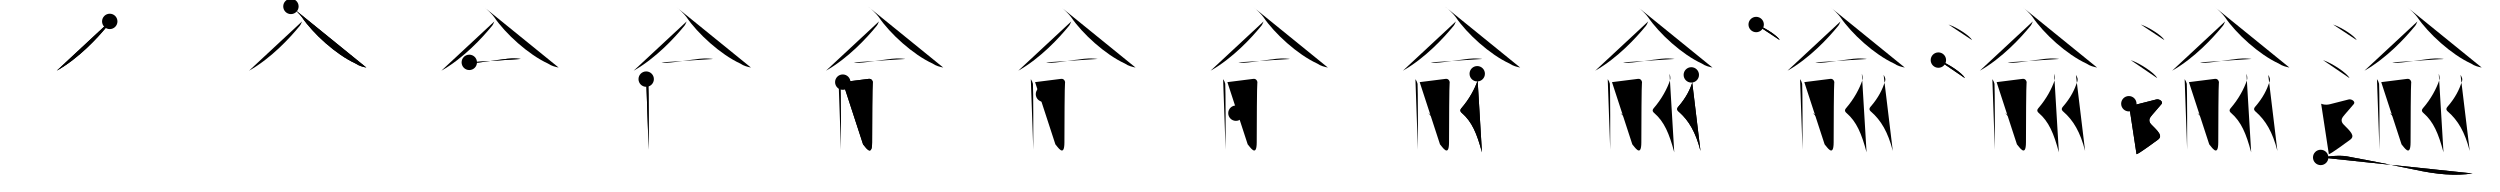 <svg class="stroke_order_diagram--svg_container_for_518662c0d5dda796580016a0" style="height: 100px; width: 1300px;" viewbox="0 0 1300 100"><desc>Created with Snap</desc><defs></defs><line class="stroke_order_diagram--bounding_box" x1="1" x2="1299" y1="1" y2="1"></line><line class="stroke_order_diagram--bounding_box" x1="1" x2="1" y1="1" y2="99"></line><line class="stroke_order_diagram--bounding_box" x1="1" x2="1299" y1="99" y2="99"></line><line class="stroke_order_diagram--guide_line" x1="0" x2="1300" y1="50" y2="50"></line><line class="stroke_order_diagram--guide_line" x1="50" x2="50" y1="1" y2="99"></line><line class="stroke_order_diagram--bounding_box" x1="99" x2="99" y1="1" y2="99"></line><path class="stroke_order_diagram--current_path" d="M 61.072,15.132 C 60.575,16.41 60.227,17.126 59.333,18.086 55,23.358 45.25,34.114 33.5,40.77" id="kvg:0903e-s1" kvg:type="㇒" transform="matrix(1,0,0,1,-4,-4)" xmlns:kvg="http://kanjivg.tagaini.net"></path><path class="stroke_order_diagram--current_path" d="M 61.072,15.132 C 60.575,16.41 60.227,17.126 59.333,18.086 55,23.358 45.25,34.114 33.5,40.77" id="Ske316almm" kvg:type="㇒" transform="matrix(1,0,0,1,-4,-4)" xmlns:kvg="http://kanjivg.tagaini.net"></path><circle class="stroke_order_diagram--path_start" cx="61.072" cy="15.132" r="4" transform="matrix(1,0,0,1,-4,-4)"></circle><line class="stroke_order_diagram--guide_line" x1="150" x2="150" y1="1" y2="99"></line><line class="stroke_order_diagram--bounding_box" x1="199" x2="199" y1="1" y2="99"></line><path class="stroke_order_diagram--existing_path" d="M 61.072,15.132 C 60.575,16.41 60.227,17.126 59.333,18.086 55,23.358 45.25,34.114 33.5,40.77" id="Ske316almp" kvg:type="㇒" transform="matrix(1,0,0,1,96,-4)" xmlns:kvg="http://kanjivg.tagaini.net"></path><path class="stroke_order_diagram--current_path" d="M 55.281,7.334 c 1.687,1.191 4.778,4.207 5.71,5.585 C 66.73,21.4 78.641,32.313 88.96,37.05 c 1.69,1.21 3.85,1.73 5.54,2.08" id="kvg:0903e-s2" kvg:type="㇏" transform="matrix(1,0,0,1,96,-4)" xmlns:kvg="http://kanjivg.tagaini.net"></path><path class="stroke_order_diagram--current_path" d="M 55.281,7.334 c 1.687,1.191 4.778,4.207 5.71,5.585 C 66.73,21.4 78.641,32.313 88.96,37.05 c 1.69,1.21 3.85,1.73 5.54,2.08" id="Ske316almr" kvg:type="㇏" transform="matrix(1,0,0,1,96,-4)" xmlns:kvg="http://kanjivg.tagaini.net"></path><circle class="stroke_order_diagram--path_start" cx="55.281" cy="7.334" r="4" transform="matrix(1,0,0,1,96,-4)"></circle><line class="stroke_order_diagram--guide_line" x1="250" x2="250" y1="1" y2="99"></line><line class="stroke_order_diagram--bounding_box" x1="299" x2="299" y1="1" y2="99"></line><path class="stroke_order_diagram--existing_path" d="M 61.072,15.132 C 60.575,16.41 60.227,17.126 59.333,18.086 55,23.358 45.25,34.114 33.5,40.77" id="Ske316almu" kvg:type="㇒" transform="matrix(1,0,0,1,196,-4)" xmlns:kvg="http://kanjivg.tagaini.net"></path><path class="stroke_order_diagram--existing_path" d="M 55.281,7.334 c 1.687,1.191 4.778,4.207 5.71,5.585 C 66.73,21.4 78.641,32.313 88.96,37.05 c 1.69,1.21 3.85,1.73 5.54,2.08" id="Ske316almv" kvg:type="㇏" transform="matrix(1,0,0,1,196,-4)" xmlns:kvg="http://kanjivg.tagaini.net"></path><path class="stroke_order_diagram--current_path" d="M48.03,36.43c0.7,0.23,1.99,0.25,2.69,0.23c4.72-0.13,17.24-2.68,21.64-2.23c1.16,0.12,1.87,0.11,2.46,0.22" id="kvg:0903e-s3" kvg:type="㇐" transform="matrix(1,0,0,1,196,-4)" xmlns:kvg="http://kanjivg.tagaini.net"></path><path class="stroke_order_diagram--current_path" d="M48.03,36.43c0.7,0.23,1.99,0.25,2.69,0.23c4.72-0.13,17.24-2.68,21.64-2.23c1.16,0.12,1.87,0.11,2.46,0.22" id="Ske316almx" kvg:type="㇐" transform="matrix(1,0,0,1,196,-4)" xmlns:kvg="http://kanjivg.tagaini.net"></path><circle class="stroke_order_diagram--path_start" cx="48.03" cy="36.43" r="4" transform="matrix(1,0,0,1,196,-4)"></circle><line class="stroke_order_diagram--guide_line" x1="350" x2="350" y1="1" y2="99"></line><line class="stroke_order_diagram--bounding_box" x1="399" x2="399" y1="1" y2="99"></line><path class="stroke_order_diagram--existing_path" d="M 61.072,15.132 C 60.575,16.41 60.227,17.126 59.333,18.086 55,23.358 45.25,34.114 33.5,40.77" id="Ske316alm10" kvg:type="㇒" transform="matrix(1,0,0,1,296,-4)" xmlns:kvg="http://kanjivg.tagaini.net"></path><path class="stroke_order_diagram--existing_path" d="M 55.281,7.334 c 1.687,1.191 4.778,4.207 5.71,5.585 C 66.73,21.4 78.641,32.313 88.96,37.05 c 1.69,1.21 3.85,1.73 5.54,2.08" id="Ske316alm11" kvg:type="㇏" transform="matrix(1,0,0,1,296,-4)" xmlns:kvg="http://kanjivg.tagaini.net"></path><path class="stroke_order_diagram--existing_path" d="M48.03,36.43c0.7,0.23,1.99,0.25,2.69,0.23c4.72-0.13,17.24-2.68,21.64-2.23c1.16,0.12,1.87,0.11,2.46,0.22" id="Ske316alm12" kvg:type="㇐" transform="matrix(1,0,0,1,296,-4)" xmlns:kvg="http://kanjivg.tagaini.net"></path><path class="stroke_order_diagram--current_path" d="M40.02,45.14c0.55,0.81,0.93,1.62,1.11,2.43c0.18,0.81,0.26,32.45,0.18,34.27" id="kvg:0903e-s4" kvg:type="㇒" transform="matrix(1,0,0,1,296,-4)" xmlns:kvg="http://kanjivg.tagaini.net"></path><path class="stroke_order_diagram--current_path" d="M40.02,45.14c0.55,0.81,0.93,1.62,1.11,2.43c0.18,0.81,0.26,32.45,0.18,34.27" id="Ske316alm14" kvg:type="㇒" transform="matrix(1,0,0,1,296,-4)" xmlns:kvg="http://kanjivg.tagaini.net"></path><circle class="stroke_order_diagram--path_start" cx="40.02" cy="45.14" r="4" transform="matrix(1,0,0,1,296,-4)"></circle><line class="stroke_order_diagram--guide_line" x1="450" x2="450" y1="1" y2="99"></line><line class="stroke_order_diagram--bounding_box" x1="499" x2="499" y1="1" y2="99"></line><path class="stroke_order_diagram--existing_path" d="M 61.072,15.132 C 60.575,16.41 60.227,17.126 59.333,18.086 55,23.358 45.25,34.114 33.5,40.77" id="Ske316alm17" kvg:type="㇒" transform="matrix(1,0,0,1,396,-4)" xmlns:kvg="http://kanjivg.tagaini.net"></path><path class="stroke_order_diagram--existing_path" d="M 55.281,7.334 c 1.687,1.191 4.778,4.207 5.71,5.585 C 66.73,21.4 78.641,32.313 88.96,37.05 c 1.69,1.21 3.85,1.73 5.54,2.08" id="Ske316alm18" kvg:type="㇏" transform="matrix(1,0,0,1,396,-4)" xmlns:kvg="http://kanjivg.tagaini.net"></path><path class="stroke_order_diagram--existing_path" d="M48.03,36.43c0.7,0.23,1.99,0.25,2.69,0.23c4.72-0.13,17.24-2.68,21.64-2.23c1.16,0.12,1.87,0.11,2.46,0.22" id="Ske316alm19" kvg:type="㇐" transform="matrix(1,0,0,1,396,-4)" xmlns:kvg="http://kanjivg.tagaini.net"></path><path class="stroke_order_diagram--existing_path" d="M40.02,45.14c0.55,0.81,0.93,1.62,1.11,2.43c0.18,0.81,0.26,32.45,0.18,34.27" id="Ske316alm1a" kvg:type="㇒" transform="matrix(1,0,0,1,396,-4)" xmlns:kvg="http://kanjivg.tagaini.net"></path><path class="stroke_order_diagram--current_path" d="M42.24,46.71c1.24-0.12,12.59-1.57,13.51-1.7c1.65-0.23,2.27,1.5,2.06,2.2c-0.2,0.67-0.31,21.45-0.31,30.81c0,8.29-3.67,2.08-4.7,1.04" id="kvg:0903e-s5" kvg:type="㇆" transform="matrix(1,0,0,1,396,-4)" xmlns:kvg="http://kanjivg.tagaini.net"></path><path class="stroke_order_diagram--current_path" d="M42.24,46.71c1.24-0.12,12.59-1.57,13.51-1.7c1.65-0.23,2.27,1.5,2.06,2.2c-0.2,0.67-0.31,21.45-0.31,30.81c0,8.29-3.67,2.08-4.7,1.04" id="Ske316alm1c" kvg:type="㇆" transform="matrix(1,0,0,1,396,-4)" xmlns:kvg="http://kanjivg.tagaini.net"></path><circle class="stroke_order_diagram--path_start" cx="42.24" cy="46.71" r="4" transform="matrix(1,0,0,1,396,-4)"></circle><line class="stroke_order_diagram--guide_line" x1="550" x2="550" y1="1" y2="99"></line><line class="stroke_order_diagram--bounding_box" x1="599" x2="599" y1="1" y2="99"></line><path class="stroke_order_diagram--existing_path" d="M 61.072,15.132 C 60.575,16.41 60.227,17.126 59.333,18.086 55,23.358 45.25,34.114 33.5,40.77" id="Ske316alm1f" kvg:type="㇒" transform="matrix(1,0,0,1,496,-4)" xmlns:kvg="http://kanjivg.tagaini.net"></path><path class="stroke_order_diagram--existing_path" d="M 55.281,7.334 c 1.687,1.191 4.778,4.207 5.71,5.585 C 66.73,21.4 78.641,32.313 88.96,37.05 c 1.69,1.21 3.85,1.73 5.54,2.08" id="Ske316alm1g" kvg:type="㇏" transform="matrix(1,0,0,1,496,-4)" xmlns:kvg="http://kanjivg.tagaini.net"></path><path class="stroke_order_diagram--existing_path" d="M48.03,36.43c0.7,0.23,1.99,0.25,2.69,0.23c4.72-0.13,17.24-2.68,21.64-2.23c1.16,0.12,1.87,0.11,2.46,0.22" id="Ske316alm1h" kvg:type="㇐" transform="matrix(1,0,0,1,496,-4)" xmlns:kvg="http://kanjivg.tagaini.net"></path><path class="stroke_order_diagram--existing_path" d="M40.02,45.14c0.55,0.81,0.93,1.62,1.11,2.43c0.18,0.81,0.26,32.45,0.18,34.27" id="Ske316alm1i" kvg:type="㇒" transform="matrix(1,0,0,1,496,-4)" xmlns:kvg="http://kanjivg.tagaini.net"></path><path class="stroke_order_diagram--existing_path" d="M42.24,46.71c1.24-0.12,12.59-1.57,13.51-1.7c1.65-0.23,2.27,1.5,2.06,2.2c-0.2,0.67-0.31,21.45-0.31,30.81c0,8.29-3.67,2.08-4.7,1.04" id="Ske316alm1j" kvg:type="㇆" transform="matrix(1,0,0,1,496,-4)" xmlns:kvg="http://kanjivg.tagaini.net"></path><path class="stroke_order_diagram--current_path" d="M46.6,52.96c2.13,0.83,5.51,3.43,6.04,4.73" id="kvg:0903e-s6" kvg:type="㇔" transform="matrix(1,0,0,1,496,-4)" xmlns:kvg="http://kanjivg.tagaini.net"></path><path class="stroke_order_diagram--current_path" d="M46.6,52.96c2.13,0.83,5.51,3.43,6.04,4.73" id="Ske316alm1l" kvg:type="㇔" transform="matrix(1,0,0,1,496,-4)" xmlns:kvg="http://kanjivg.tagaini.net"></path><circle class="stroke_order_diagram--path_start" cx="46.6" cy="52.96" r="4" transform="matrix(1,0,0,1,496,-4)"></circle><line class="stroke_order_diagram--guide_line" x1="650" x2="650" y1="1" y2="99"></line><line class="stroke_order_diagram--bounding_box" x1="699" x2="699" y1="1" y2="99"></line><path class="stroke_order_diagram--existing_path" d="M 61.072,15.132 C 60.575,16.41 60.227,17.126 59.333,18.086 55,23.358 45.25,34.114 33.5,40.77" id="Ske316alm1o" kvg:type="㇒" transform="matrix(1,0,0,1,596,-4)" xmlns:kvg="http://kanjivg.tagaini.net"></path><path class="stroke_order_diagram--existing_path" d="M 55.281,7.334 c 1.687,1.191 4.778,4.207 5.71,5.585 C 66.73,21.4 78.641,32.313 88.96,37.05 c 1.69,1.21 3.85,1.73 5.54,2.08" id="Ske316alm1p" kvg:type="㇏" transform="matrix(1,0,0,1,596,-4)" xmlns:kvg="http://kanjivg.tagaini.net"></path><path class="stroke_order_diagram--existing_path" d="M48.03,36.43c0.7,0.23,1.99,0.25,2.69,0.23c4.72-0.13,17.24-2.68,21.64-2.23c1.16,0.12,1.87,0.11,2.46,0.22" id="Ske316alm1q" kvg:type="㇐" transform="matrix(1,0,0,1,596,-4)" xmlns:kvg="http://kanjivg.tagaini.net"></path><path class="stroke_order_diagram--existing_path" d="M40.02,45.14c0.55,0.81,0.93,1.62,1.11,2.43c0.18,0.81,0.26,32.45,0.18,34.27" id="Ske316alm1r" kvg:type="㇒" transform="matrix(1,0,0,1,596,-4)" xmlns:kvg="http://kanjivg.tagaini.net"></path><path class="stroke_order_diagram--existing_path" d="M42.24,46.71c1.24-0.12,12.59-1.57,13.51-1.7c1.65-0.23,2.27,1.5,2.06,2.2c-0.2,0.67-0.31,21.45-0.31,30.81c0,8.29-3.67,2.08-4.7,1.04" id="Ske316alm1s" kvg:type="㇆" transform="matrix(1,0,0,1,596,-4)" xmlns:kvg="http://kanjivg.tagaini.net"></path><path class="stroke_order_diagram--existing_path" d="M46.6,52.96c2.13,0.83,5.51,3.43,6.04,4.73" id="Ske316alm1t" kvg:type="㇔" transform="matrix(1,0,0,1,596,-4)" xmlns:kvg="http://kanjivg.tagaini.net"></path><path class="stroke_order_diagram--current_path" d="M46.68,62.85c2.01,0.98,5.2,4.05,5.7,5.58" id="kvg:0903e-s7" kvg:type="㇔" transform="matrix(1,0,0,1,596,-4)" xmlns:kvg="http://kanjivg.tagaini.net"></path><path class="stroke_order_diagram--current_path" d="M46.68,62.85c2.01,0.98,5.2,4.05,5.7,5.58" id="Ske316alm1v" kvg:type="㇔" transform="matrix(1,0,0,1,596,-4)" xmlns:kvg="http://kanjivg.tagaini.net"></path><circle class="stroke_order_diagram--path_start" cx="46.68" cy="62.85" r="4" transform="matrix(1,0,0,1,596,-4)"></circle><line class="stroke_order_diagram--guide_line" x1="750" x2="750" y1="1" y2="99"></line><line class="stroke_order_diagram--bounding_box" x1="799" x2="799" y1="1" y2="99"></line><path class="stroke_order_diagram--existing_path" d="M 61.072,15.132 C 60.575,16.41 60.227,17.126 59.333,18.086 55,23.358 45.25,34.114 33.5,40.77" id="Ske316alm1y" kvg:type="㇒" transform="matrix(1,0,0,1,696,-4)" xmlns:kvg="http://kanjivg.tagaini.net"></path><path class="stroke_order_diagram--existing_path" d="M 55.281,7.334 c 1.687,1.191 4.778,4.207 5.71,5.585 C 66.73,21.4 78.641,32.313 88.96,37.05 c 1.69,1.21 3.85,1.73 5.54,2.08" id="Ske316alm1z" kvg:type="㇏" transform="matrix(1,0,0,1,696,-4)" xmlns:kvg="http://kanjivg.tagaini.net"></path><path class="stroke_order_diagram--existing_path" d="M48.03,36.43c0.7,0.23,1.99,0.25,2.69,0.23c4.72-0.13,17.24-2.68,21.64-2.23c1.16,0.12,1.87,0.11,2.46,0.22" id="Ske316alm20" kvg:type="㇐" transform="matrix(1,0,0,1,696,-4)" xmlns:kvg="http://kanjivg.tagaini.net"></path><path class="stroke_order_diagram--existing_path" d="M40.02,45.14c0.55,0.81,0.93,1.62,1.11,2.43c0.18,0.81,0.26,32.45,0.18,34.27" id="Ske316alm21" kvg:type="㇒" transform="matrix(1,0,0,1,696,-4)" xmlns:kvg="http://kanjivg.tagaini.net"></path><path class="stroke_order_diagram--existing_path" d="M42.24,46.71c1.24-0.12,12.59-1.57,13.51-1.7c1.65-0.23,2.27,1.5,2.06,2.2c-0.2,0.67-0.31,21.45-0.31,30.81c0,8.29-3.67,2.08-4.7,1.04" id="Ske316alm22" kvg:type="㇆" transform="matrix(1,0,0,1,696,-4)" xmlns:kvg="http://kanjivg.tagaini.net"></path><path class="stroke_order_diagram--existing_path" d="M46.6,52.96c2.13,0.83,5.51,3.43,6.04,4.73" id="Ske316alm23" kvg:type="㇔" transform="matrix(1,0,0,1,696,-4)" xmlns:kvg="http://kanjivg.tagaini.net"></path><path class="stroke_order_diagram--existing_path" d="M46.68,62.85c2.01,0.98,5.2,4.05,5.7,5.58" id="Ske316alm24" kvg:type="㇔" transform="matrix(1,0,0,1,696,-4)" xmlns:kvg="http://kanjivg.tagaini.net"></path><path class="stroke_order_diagram--current_path" d="M72.16,42.35c0.31,0.99,0.68,2.18,0.21,3.53c-1.42,4.13-4.17,9.47-8.46,14.41c-1.17,1.36-0.02,2.22,0.31,2.5c5.2,4.53,7.78,10.62,10.39,20.41" id="kvg:0903e-s8" kvg:type="㇛" transform="matrix(1,0,0,1,696,-4)" xmlns:kvg="http://kanjivg.tagaini.net"></path><path class="stroke_order_diagram--current_path" d="M72.16,42.35c0.31,0.99,0.68,2.18,0.21,3.53c-1.42,4.13-4.17,9.47-8.46,14.41c-1.17,1.36-0.02,2.22,0.31,2.5c5.2,4.53,7.78,10.62,10.39,20.41" id="Ske316alm26" kvg:type="㇛" transform="matrix(1,0,0,1,696,-4)" xmlns:kvg="http://kanjivg.tagaini.net"></path><circle class="stroke_order_diagram--path_start" cx="72.16" cy="42.35" r="4" transform="matrix(1,0,0,1,696,-4)"></circle><line class="stroke_order_diagram--guide_line" x1="850" x2="850" y1="1" y2="99"></line><line class="stroke_order_diagram--bounding_box" x1="899" x2="899" y1="1" y2="99"></line><path class="stroke_order_diagram--existing_path" d="M 61.072,15.132 C 60.575,16.41 60.227,17.126 59.333,18.086 55,23.358 45.25,34.114 33.5,40.77" id="Ske316alm29" kvg:type="㇒" transform="matrix(1,0,0,1,796,-4)" xmlns:kvg="http://kanjivg.tagaini.net"></path><path class="stroke_order_diagram--existing_path" d="M 55.281,7.334 c 1.687,1.191 4.778,4.207 5.71,5.585 C 66.73,21.4 78.641,32.313 88.96,37.05 c 1.69,1.21 3.85,1.73 5.54,2.08" id="Ske316alm2a" kvg:type="㇏" transform="matrix(1,0,0,1,796,-4)" xmlns:kvg="http://kanjivg.tagaini.net"></path><path class="stroke_order_diagram--existing_path" d="M48.03,36.43c0.7,0.23,1.99,0.25,2.69,0.23c4.72-0.13,17.24-2.68,21.64-2.23c1.16,0.12,1.87,0.11,2.46,0.22" id="Ske316alm2b" kvg:type="㇐" transform="matrix(1,0,0,1,796,-4)" xmlns:kvg="http://kanjivg.tagaini.net"></path><path class="stroke_order_diagram--existing_path" d="M40.02,45.14c0.55,0.81,0.93,1.62,1.11,2.43c0.18,0.81,0.26,32.45,0.18,34.27" id="Ske316alm2c" kvg:type="㇒" transform="matrix(1,0,0,1,796,-4)" xmlns:kvg="http://kanjivg.tagaini.net"></path><path class="stroke_order_diagram--existing_path" d="M42.24,46.71c1.24-0.12,12.59-1.57,13.51-1.7c1.65-0.23,2.27,1.5,2.06,2.2c-0.2,0.67-0.31,21.45-0.31,30.81c0,8.29-3.67,2.08-4.7,1.04" id="Ske316alm2d" kvg:type="㇆" transform="matrix(1,0,0,1,796,-4)" xmlns:kvg="http://kanjivg.tagaini.net"></path><path class="stroke_order_diagram--existing_path" d="M46.6,52.96c2.13,0.83,5.51,3.43,6.04,4.73" id="Ske316alm2e" kvg:type="㇔" transform="matrix(1,0,0,1,796,-4)" xmlns:kvg="http://kanjivg.tagaini.net"></path><path class="stroke_order_diagram--existing_path" d="M46.68,62.85c2.01,0.98,5.2,4.05,5.7,5.58" id="Ske316alm2f" kvg:type="㇔" transform="matrix(1,0,0,1,796,-4)" xmlns:kvg="http://kanjivg.tagaini.net"></path><path class="stroke_order_diagram--existing_path" d="M72.16,42.35c0.31,0.99,0.68,2.18,0.21,3.53c-1.42,4.13-4.17,9.47-8.46,14.41c-1.17,1.36-0.02,2.22,0.31,2.5c5.2,4.53,7.78,10.62,10.39,20.41" id="Ske316alm2g" kvg:type="㇛" transform="matrix(1,0,0,1,796,-4)" xmlns:kvg="http://kanjivg.tagaini.net"></path><path class="stroke_order_diagram--current_path" d="M83.48,42.94c0.77,1.31,1.18,2.18,0.71,3.53c-1.42,4.13-3.26,8.16-7.55,13.1c-1.17,1.36-0.01,2.22,0.31,2.5c5.2,4.53,8.8,10.62,11.3,20.41" id="kvg:0903e-s9" kvg:type="㇛" transform="matrix(1,0,0,1,796,-4)" xmlns:kvg="http://kanjivg.tagaini.net"></path><path class="stroke_order_diagram--current_path" d="M83.48,42.94c0.77,1.31,1.18,2.18,0.71,3.53c-1.42,4.13-3.26,8.16-7.55,13.1c-1.17,1.36-0.01,2.22,0.31,2.5c5.2,4.53,8.8,10.62,11.3,20.41" id="Ske316alm2i" kvg:type="㇛" transform="matrix(1,0,0,1,796,-4)" xmlns:kvg="http://kanjivg.tagaini.net"></path><circle class="stroke_order_diagram--path_start" cx="83.48" cy="42.94" r="4" transform="matrix(1,0,0,1,796,-4)"></circle><line class="stroke_order_diagram--guide_line" x1="950" x2="950" y1="1" y2="99"></line><line class="stroke_order_diagram--bounding_box" x1="999" x2="999" y1="1" y2="99"></line><path class="stroke_order_diagram--existing_path" d="M 61.072,15.132 C 60.575,16.41 60.227,17.126 59.333,18.086 55,23.358 45.25,34.114 33.5,40.77" id="Ske316alm2l" kvg:type="㇒" transform="matrix(1,0,0,1,896,-4)" xmlns:kvg="http://kanjivg.tagaini.net"></path><path class="stroke_order_diagram--existing_path" d="M 55.281,7.334 c 1.687,1.191 4.778,4.207 5.71,5.585 C 66.73,21.4 78.641,32.313 88.96,37.05 c 1.69,1.21 3.85,1.73 5.54,2.08" id="Ske316alm2m" kvg:type="㇏" transform="matrix(1,0,0,1,896,-4)" xmlns:kvg="http://kanjivg.tagaini.net"></path><path class="stroke_order_diagram--existing_path" d="M48.03,36.43c0.7,0.23,1.99,0.25,2.69,0.23c4.72-0.13,17.24-2.68,21.64-2.23c1.16,0.12,1.87,0.11,2.46,0.22" id="Ske316alm2n" kvg:type="㇐" transform="matrix(1,0,0,1,896,-4)" xmlns:kvg="http://kanjivg.tagaini.net"></path><path class="stroke_order_diagram--existing_path" d="M40.02,45.14c0.55,0.81,0.93,1.62,1.11,2.43c0.18,0.81,0.26,32.45,0.18,34.27" id="Ske316alm2o" kvg:type="㇒" transform="matrix(1,0,0,1,896,-4)" xmlns:kvg="http://kanjivg.tagaini.net"></path><path class="stroke_order_diagram--existing_path" d="M42.24,46.71c1.24-0.12,12.59-1.57,13.51-1.7c1.65-0.23,2.27,1.5,2.06,2.2c-0.2,0.67-0.31,21.45-0.31,30.81c0,8.29-3.67,2.08-4.7,1.04" id="Ske316alm2p" kvg:type="㇆" transform="matrix(1,0,0,1,896,-4)" xmlns:kvg="http://kanjivg.tagaini.net"></path><path class="stroke_order_diagram--existing_path" d="M46.6,52.96c2.13,0.83,5.51,3.43,6.04,4.73" id="Ske316alm2q" kvg:type="㇔" transform="matrix(1,0,0,1,896,-4)" xmlns:kvg="http://kanjivg.tagaini.net"></path><path class="stroke_order_diagram--existing_path" d="M46.68,62.85c2.01,0.98,5.2,4.05,5.7,5.58" id="Ske316alm2r" kvg:type="㇔" transform="matrix(1,0,0,1,896,-4)" xmlns:kvg="http://kanjivg.tagaini.net"></path><path class="stroke_order_diagram--existing_path" d="M72.16,42.35c0.31,0.99,0.68,2.18,0.21,3.53c-1.42,4.13-4.17,9.47-8.46,14.41c-1.17,1.36-0.02,2.22,0.31,2.5c5.2,4.53,7.78,10.62,10.39,20.41" id="Ske316alm2s" kvg:type="㇛" transform="matrix(1,0,0,1,896,-4)" xmlns:kvg="http://kanjivg.tagaini.net"></path><path class="stroke_order_diagram--existing_path" d="M83.48,42.94c0.77,1.31,1.18,2.18,0.71,3.53c-1.42,4.13-3.26,8.16-7.55,13.1c-1.17,1.36-0.01,2.22,0.31,2.5c5.2,4.53,8.8,10.62,11.3,20.41" id="Ske316alm2t" kvg:type="㇛" transform="matrix(1,0,0,1,896,-4)" xmlns:kvg="http://kanjivg.tagaini.net"></path><path class="stroke_order_diagram--current_path" d="M17.21,16.75c4.34,1.44,11.21,5.9,12.29,8.13" id="kvg:0903e-s10" kvg:type="㇔" transform="matrix(1,0,0,1,896,-4)" xmlns:kvg="http://kanjivg.tagaini.net"></path><path class="stroke_order_diagram--current_path" d="M17.21,16.75c4.34,1.44,11.21,5.9,12.29,8.13" id="Ske316alm2v" kvg:type="㇔" transform="matrix(1,0,0,1,896,-4)" xmlns:kvg="http://kanjivg.tagaini.net"></path><circle class="stroke_order_diagram--path_start" cx="17.21" cy="16.75" r="4" transform="matrix(1,0,0,1,896,-4)"></circle><line class="stroke_order_diagram--guide_line" x1="1050" x2="1050" y1="1" y2="99"></line><line class="stroke_order_diagram--bounding_box" x1="1099" x2="1099" y1="1" y2="99"></line><path class="stroke_order_diagram--existing_path" d="M 61.072,15.132 C 60.575,16.41 60.227,17.126 59.333,18.086 55,23.358 45.25,34.114 33.5,40.77" id="Ske316alm2y" kvg:type="㇒" transform="matrix(1,0,0,1,996,-4)" xmlns:kvg="http://kanjivg.tagaini.net"></path><path class="stroke_order_diagram--existing_path" d="M 55.281,7.334 c 1.687,1.191 4.778,4.207 5.71,5.585 C 66.73,21.4 78.641,32.313 88.96,37.05 c 1.69,1.21 3.85,1.73 5.54,2.08" id="Ske316alm2z" kvg:type="㇏" transform="matrix(1,0,0,1,996,-4)" xmlns:kvg="http://kanjivg.tagaini.net"></path><path class="stroke_order_diagram--existing_path" d="M48.03,36.43c0.7,0.23,1.99,0.25,2.69,0.23c4.72-0.13,17.24-2.68,21.64-2.23c1.16,0.12,1.87,0.11,2.46,0.22" id="Ske316alm30" kvg:type="㇐" transform="matrix(1,0,0,1,996,-4)" xmlns:kvg="http://kanjivg.tagaini.net"></path><path class="stroke_order_diagram--existing_path" d="M40.02,45.14c0.55,0.81,0.93,1.62,1.11,2.43c0.18,0.81,0.26,32.45,0.18,34.27" id="Ske316alm31" kvg:type="㇒" transform="matrix(1,0,0,1,996,-4)" xmlns:kvg="http://kanjivg.tagaini.net"></path><path class="stroke_order_diagram--existing_path" d="M42.24,46.71c1.24-0.12,12.59-1.57,13.51-1.7c1.65-0.23,2.27,1.5,2.06,2.2c-0.2,0.67-0.31,21.45-0.31,30.81c0,8.29-3.67,2.08-4.7,1.04" id="Ske316alm32" kvg:type="㇆" transform="matrix(1,0,0,1,996,-4)" xmlns:kvg="http://kanjivg.tagaini.net"></path><path class="stroke_order_diagram--existing_path" d="M46.6,52.96c2.13,0.83,5.51,3.43,6.04,4.73" id="Ske316alm33" kvg:type="㇔" transform="matrix(1,0,0,1,996,-4)" xmlns:kvg="http://kanjivg.tagaini.net"></path><path class="stroke_order_diagram--existing_path" d="M46.68,62.85c2.01,0.98,5.2,4.05,5.7,5.58" id="Ske316alm34" kvg:type="㇔" transform="matrix(1,0,0,1,996,-4)" xmlns:kvg="http://kanjivg.tagaini.net"></path><path class="stroke_order_diagram--existing_path" d="M72.16,42.35c0.31,0.99,0.68,2.18,0.21,3.53c-1.42,4.13-4.17,9.47-8.46,14.41c-1.17,1.36-0.02,2.22,0.31,2.5c5.2,4.53,7.78,10.62,10.39,20.41" id="Ske316alm35" kvg:type="㇛" transform="matrix(1,0,0,1,996,-4)" xmlns:kvg="http://kanjivg.tagaini.net"></path><path class="stroke_order_diagram--existing_path" d="M83.48,42.94c0.77,1.31,1.18,2.18,0.71,3.53c-1.42,4.13-3.26,8.16-7.55,13.1c-1.17,1.36-0.01,2.22,0.31,2.5c5.2,4.53,8.8,10.62,11.3,20.41" id="Ske316alm36" kvg:type="㇛" transform="matrix(1,0,0,1,996,-4)" xmlns:kvg="http://kanjivg.tagaini.net"></path><path class="stroke_order_diagram--existing_path" d="M17.21,16.75c4.34,1.44,11.21,5.9,12.29,8.13" id="Ske316alm37" kvg:type="㇔" transform="matrix(1,0,0,1,996,-4)" xmlns:kvg="http://kanjivg.tagaini.net"></path><path class="stroke_order_diagram--current_path" d="M11.96,35.25c4.87,1.66,12.58,6.81,13.79,9.38" id="kvg:0903e-s11" kvg:type="㇔" transform="matrix(1,0,0,1,996,-4)" xmlns:kvg="http://kanjivg.tagaini.net"></path><path class="stroke_order_diagram--current_path" d="M11.96,35.25c4.87,1.66,12.58,6.81,13.79,9.38" id="Ske316alm39" kvg:type="㇔" transform="matrix(1,0,0,1,996,-4)" xmlns:kvg="http://kanjivg.tagaini.net"></path><circle class="stroke_order_diagram--path_start" cx="11.96" cy="35.25" r="4" transform="matrix(1,0,0,1,996,-4)"></circle><line class="stroke_order_diagram--guide_line" x1="1150" x2="1150" y1="1" y2="99"></line><line class="stroke_order_diagram--bounding_box" x1="1199" x2="1199" y1="1" y2="99"></line><path class="stroke_order_diagram--existing_path" d="M 61.072,15.132 C 60.575,16.41 60.227,17.126 59.333,18.086 55,23.358 45.25,34.114 33.5,40.77" id="Ske316alm3c" kvg:type="㇒" transform="matrix(1,0,0,1,1096,-4)" xmlns:kvg="http://kanjivg.tagaini.net"></path><path class="stroke_order_diagram--existing_path" d="M 55.281,7.334 c 1.687,1.191 4.778,4.207 5.71,5.585 C 66.73,21.4 78.641,32.313 88.96,37.05 c 1.69,1.21 3.85,1.73 5.54,2.08" id="Ske316alm3d" kvg:type="㇏" transform="matrix(1,0,0,1,1096,-4)" xmlns:kvg="http://kanjivg.tagaini.net"></path><path class="stroke_order_diagram--existing_path" d="M48.03,36.43c0.7,0.23,1.99,0.25,2.69,0.23c4.72-0.13,17.24-2.68,21.64-2.23c1.16,0.12,1.87,0.11,2.46,0.22" id="Ske316alm3e" kvg:type="㇐" transform="matrix(1,0,0,1,1096,-4)" xmlns:kvg="http://kanjivg.tagaini.net"></path><path class="stroke_order_diagram--existing_path" d="M40.02,45.14c0.55,0.81,0.93,1.62,1.11,2.43c0.18,0.81,0.26,32.45,0.18,34.27" id="Ske316alm3f" kvg:type="㇒" transform="matrix(1,0,0,1,1096,-4)" xmlns:kvg="http://kanjivg.tagaini.net"></path><path class="stroke_order_diagram--existing_path" d="M42.24,46.71c1.24-0.12,12.59-1.57,13.51-1.7c1.65-0.23,2.27,1.5,2.06,2.2c-0.2,0.67-0.31,21.45-0.31,30.81c0,8.29-3.67,2.08-4.7,1.04" id="Ske316alm3g" kvg:type="㇆" transform="matrix(1,0,0,1,1096,-4)" xmlns:kvg="http://kanjivg.tagaini.net"></path><path class="stroke_order_diagram--existing_path" d="M46.6,52.96c2.13,0.83,5.51,3.43,6.04,4.73" id="Ske316alm3h" kvg:type="㇔" transform="matrix(1,0,0,1,1096,-4)" xmlns:kvg="http://kanjivg.tagaini.net"></path><path class="stroke_order_diagram--existing_path" d="M46.68,62.85c2.01,0.98,5.2,4.05,5.7,5.58" id="Ske316alm3i" kvg:type="㇔" transform="matrix(1,0,0,1,1096,-4)" xmlns:kvg="http://kanjivg.tagaini.net"></path><path class="stroke_order_diagram--existing_path" d="M72.16,42.35c0.31,0.99,0.68,2.18,0.21,3.53c-1.42,4.13-4.17,9.47-8.46,14.41c-1.17,1.36-0.02,2.22,0.31,2.5c5.2,4.53,7.78,10.62,10.39,20.41" id="Ske316alm3j" kvg:type="㇛" transform="matrix(1,0,0,1,1096,-4)" xmlns:kvg="http://kanjivg.tagaini.net"></path><path class="stroke_order_diagram--existing_path" d="M83.48,42.94c0.77,1.31,1.18,2.18,0.71,3.53c-1.42,4.13-3.26,8.16-7.55,13.1c-1.17,1.36-0.01,2.22,0.31,2.5c5.2,4.53,8.8,10.62,11.3,20.41" id="Ske316alm3k" kvg:type="㇛" transform="matrix(1,0,0,1,1096,-4)" xmlns:kvg="http://kanjivg.tagaini.net"></path><path class="stroke_order_diagram--existing_path" d="M17.21,16.75c4.34,1.44,11.21,5.9,12.29,8.13" id="Ske316alm3l" kvg:type="㇔" transform="matrix(1,0,0,1,1096,-4)" xmlns:kvg="http://kanjivg.tagaini.net"></path><path class="stroke_order_diagram--existing_path" d="M11.96,35.25c4.87,1.66,12.58,6.81,13.79,9.38" id="Ske316alm3m" kvg:type="㇔" transform="matrix(1,0,0,1,1096,-4)" xmlns:kvg="http://kanjivg.tagaini.net"></path><path class="stroke_order_diagram--current_path" d="M11,57.94c2.25,0.85,3.75,0.43,4.75,0.21c1-0.21,8-1.99,9.5-2.42c1.5-0.43,3.75,1.07,2.75,2.35s-5,5.69-5.75,6.76c-0.75,1.07-1,2.49,0.5,3.98s3.25,3.2,4,4.48c0.75,1.28,0.75,2.35-0.75,3.42c-1.5,1.07-9.5,7.04-11,7.47" id="kvg:0903e-s12" kvg:type="㇋" transform="matrix(1,0,0,1,1096,-4)" xmlns:kvg="http://kanjivg.tagaini.net"></path><path class="stroke_order_diagram--current_path" d="M11,57.94c2.25,0.85,3.75,0.43,4.75,0.21c1-0.21,8-1.99,9.5-2.42c1.5-0.43,3.75,1.07,2.75,2.35s-5,5.69-5.75,6.76c-0.75,1.07-1,2.49,0.5,3.98s3.25,3.2,4,4.48c0.75,1.28,0.75,2.35-0.75,3.42c-1.5,1.07-9.5,7.04-11,7.47" id="Ske316alm3o" kvg:type="㇋" transform="matrix(1,0,0,1,1096,-4)" xmlns:kvg="http://kanjivg.tagaini.net"></path><circle class="stroke_order_diagram--path_start" cx="11" cy="57.94" r="4" transform="matrix(1,0,0,1,1096,-4)"></circle><line class="stroke_order_diagram--guide_line" x1="1250" x2="1250" y1="1" y2="99"></line><line class="stroke_order_diagram--bounding_box" x1="1299" x2="1299" y1="1" y2="99"></line><path class="stroke_order_diagram--existing_path" d="M 61.072,15.132 C 60.575,16.41 60.227,17.126 59.333,18.086 55,23.358 45.25,34.114 33.5,40.77" id="Ske316alm3r" kvg:type="㇒" transform="matrix(1,0,0,1,1196,-4)" xmlns:kvg="http://kanjivg.tagaini.net"></path><path class="stroke_order_diagram--existing_path" d="M 55.281,7.334 c 1.687,1.191 4.778,4.207 5.71,5.585 C 66.73,21.4 78.641,32.313 88.96,37.05 c 1.69,1.21 3.85,1.73 5.54,2.08" id="Ske316alm3s" kvg:type="㇏" transform="matrix(1,0,0,1,1196,-4)" xmlns:kvg="http://kanjivg.tagaini.net"></path><path class="stroke_order_diagram--existing_path" d="M48.03,36.43c0.7,0.23,1.99,0.25,2.69,0.23c4.72-0.13,17.24-2.68,21.64-2.23c1.16,0.12,1.87,0.11,2.46,0.22" id="Ske316alm3t" kvg:type="㇐" transform="matrix(1,0,0,1,1196,-4)" xmlns:kvg="http://kanjivg.tagaini.net"></path><path class="stroke_order_diagram--existing_path" d="M40.02,45.14c0.55,0.81,0.93,1.62,1.11,2.43c0.18,0.81,0.26,32.45,0.18,34.27" id="Ske316alm3u" kvg:type="㇒" transform="matrix(1,0,0,1,1196,-4)" xmlns:kvg="http://kanjivg.tagaini.net"></path><path class="stroke_order_diagram--existing_path" d="M42.24,46.71c1.24-0.12,12.59-1.57,13.51-1.7c1.65-0.23,2.27,1.5,2.06,2.2c-0.2,0.67-0.31,21.45-0.31,30.81c0,8.29-3.67,2.08-4.7,1.04" id="Ske316alm3v" kvg:type="㇆" transform="matrix(1,0,0,1,1196,-4)" xmlns:kvg="http://kanjivg.tagaini.net"></path><path class="stroke_order_diagram--existing_path" d="M46.6,52.96c2.13,0.83,5.51,3.43,6.04,4.73" id="Ske316alm3w" kvg:type="㇔" transform="matrix(1,0,0,1,1196,-4)" xmlns:kvg="http://kanjivg.tagaini.net"></path><path class="stroke_order_diagram--existing_path" d="M46.68,62.85c2.01,0.98,5.2,4.05,5.7,5.58" id="Ske316alm3x" kvg:type="㇔" transform="matrix(1,0,0,1,1196,-4)" xmlns:kvg="http://kanjivg.tagaini.net"></path><path class="stroke_order_diagram--existing_path" d="M72.16,42.35c0.31,0.99,0.68,2.18,0.21,3.53c-1.42,4.13-4.17,9.47-8.46,14.41c-1.17,1.36-0.02,2.22,0.31,2.5c5.2,4.53,7.78,10.62,10.39,20.41" id="Ske316alm3y" kvg:type="㇛" transform="matrix(1,0,0,1,1196,-4)" xmlns:kvg="http://kanjivg.tagaini.net"></path><path class="stroke_order_diagram--existing_path" d="M83.48,42.94c0.77,1.31,1.18,2.18,0.71,3.53c-1.42,4.13-3.26,8.16-7.55,13.1c-1.17,1.36-0.01,2.22,0.31,2.5c5.2,4.53,8.8,10.62,11.3,20.41" id="Ske316alm3z" kvg:type="㇛" transform="matrix(1,0,0,1,1196,-4)" xmlns:kvg="http://kanjivg.tagaini.net"></path><path class="stroke_order_diagram--existing_path" d="M17.21,16.75c4.34,1.44,11.21,5.9,12.29,8.13" id="Ske316alm40" kvg:type="㇔" transform="matrix(1,0,0,1,1196,-4)" xmlns:kvg="http://kanjivg.tagaini.net"></path><path class="stroke_order_diagram--existing_path" d="M11.96,35.25c4.87,1.66,12.58,6.81,13.79,9.38" id="Ske316alm41" kvg:type="㇔" transform="matrix(1,0,0,1,1196,-4)" xmlns:kvg="http://kanjivg.tagaini.net"></path><path class="stroke_order_diagram--existing_path" d="M11,57.94c2.25,0.85,3.75,0.43,4.75,0.21c1-0.21,8-1.99,9.5-2.42c1.5-0.43,3.75,1.07,2.75,2.35s-5,5.69-5.75,6.76c-0.75,1.07-1,2.49,0.5,3.98s3.25,3.2,4,4.48c0.75,1.28,0.75,2.35-0.75,3.42c-1.5,1.07-9.5,7.04-11,7.47" id="Ske316alm42" kvg:type="㇋" transform="matrix(1,0,0,1,1196,-4)" xmlns:kvg="http://kanjivg.tagaini.net"></path><path class="stroke_order_diagram--current_path" d="M10.75,85.87c3.03-0.38,9.09-1.33,13.63-0.57c4.54,0.76,30.36,5.84,34.83,6.82c12.12,2.65,21.45,3.41,30.54,2.08" id="kvg:0903e-s13" kvg:type="㇏" transform="matrix(1,0,0,1,1196,-4)" xmlns:kvg="http://kanjivg.tagaini.net"></path><path class="stroke_order_diagram--current_path" d="M10.75,85.87c3.03-0.38,9.09-1.33,13.63-0.57c4.54,0.76,30.36,5.84,34.83,6.82c12.12,2.65,21.45,3.41,30.54,2.08" id="Ske316alm44" kvg:type="㇏" transform="matrix(1,0,0,1,1196,-4)" xmlns:kvg="http://kanjivg.tagaini.net"></path><circle class="stroke_order_diagram--path_start" cx="10.75" cy="85.87" r="4" transform="matrix(1,0,0,1,1196,-4)"></circle></svg>
